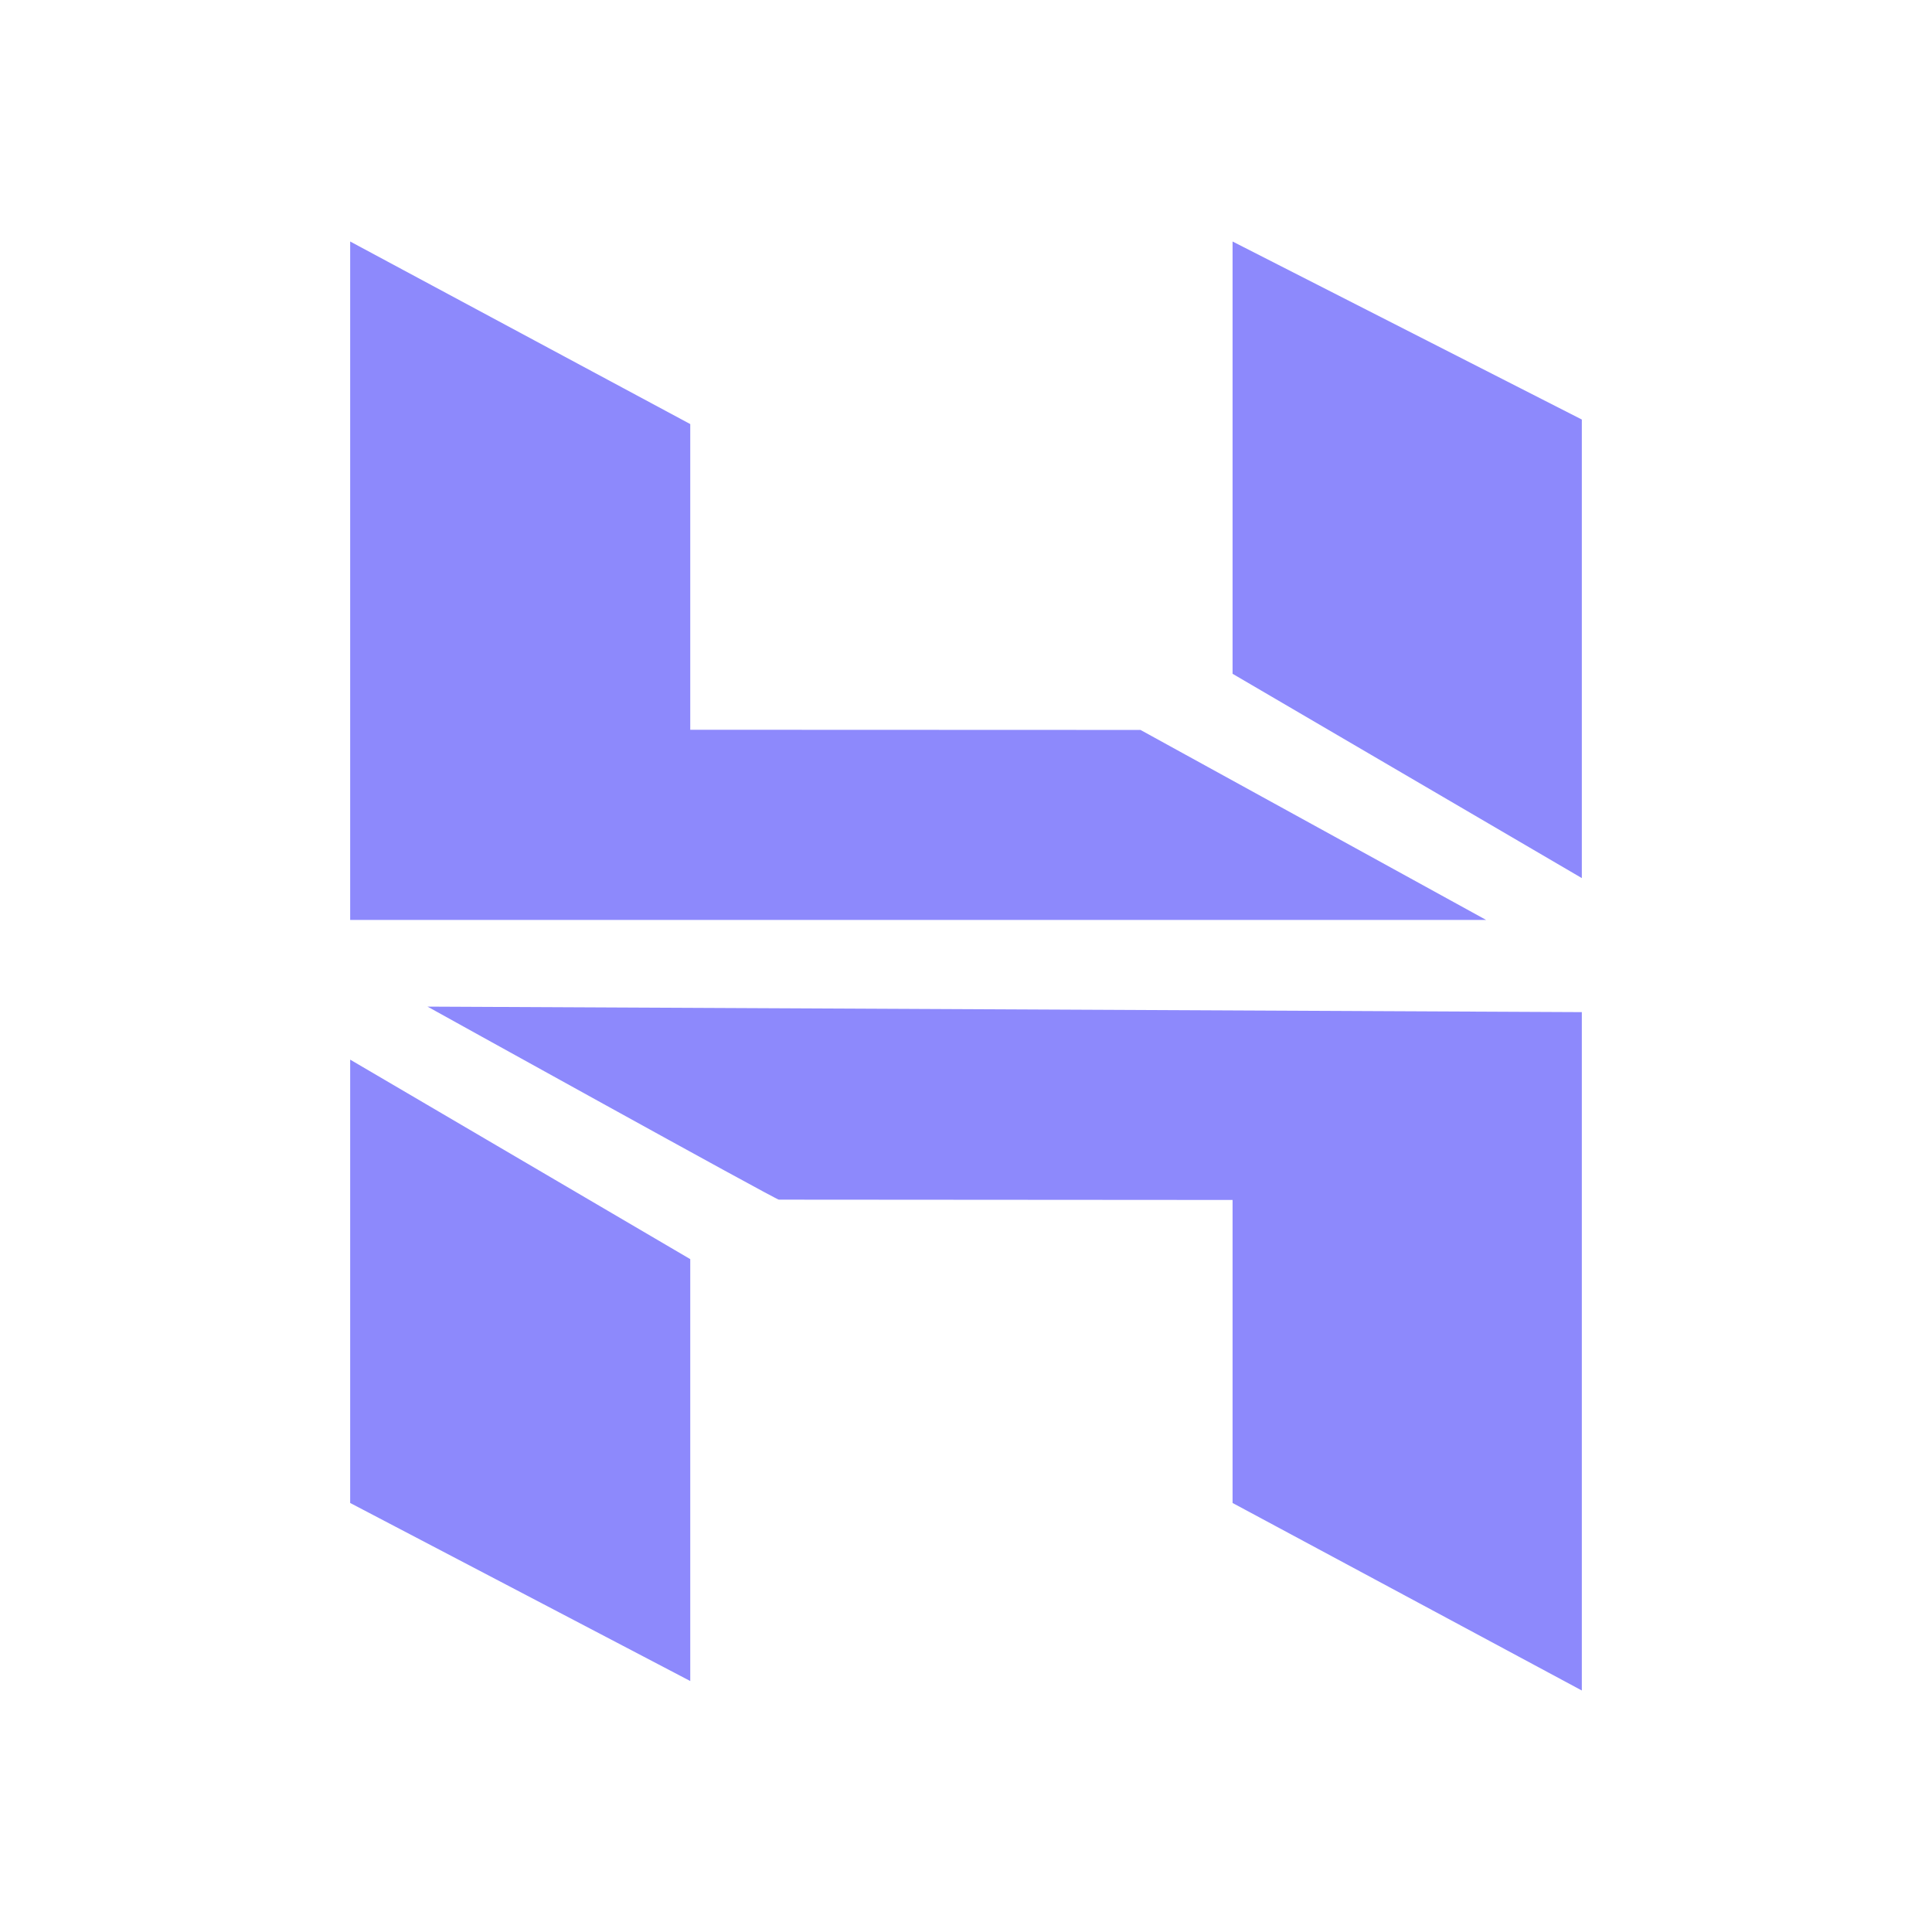 <svg width="80" height="80" viewBox="0 0 80 80" fill="none" xmlns="http://www.w3.org/2000/svg">
<path d="M51.038 10V27.9L65.5 36.36V17.372L51.038 10ZM14.5 10V38.093H61.538L47.225 30.225L28.582 30.218V17.56L14.5 10ZM51.038 62.235V49.688L32.252 49.675C32.27 49.758 17.703 41.682 17.703 41.682L65.5 41.91V70L51.038 62.235ZM14.5 43.877V62.235L28.582 69.608V52.138L14.5 43.877Z" fill="#8D89FC"/>
</svg>
